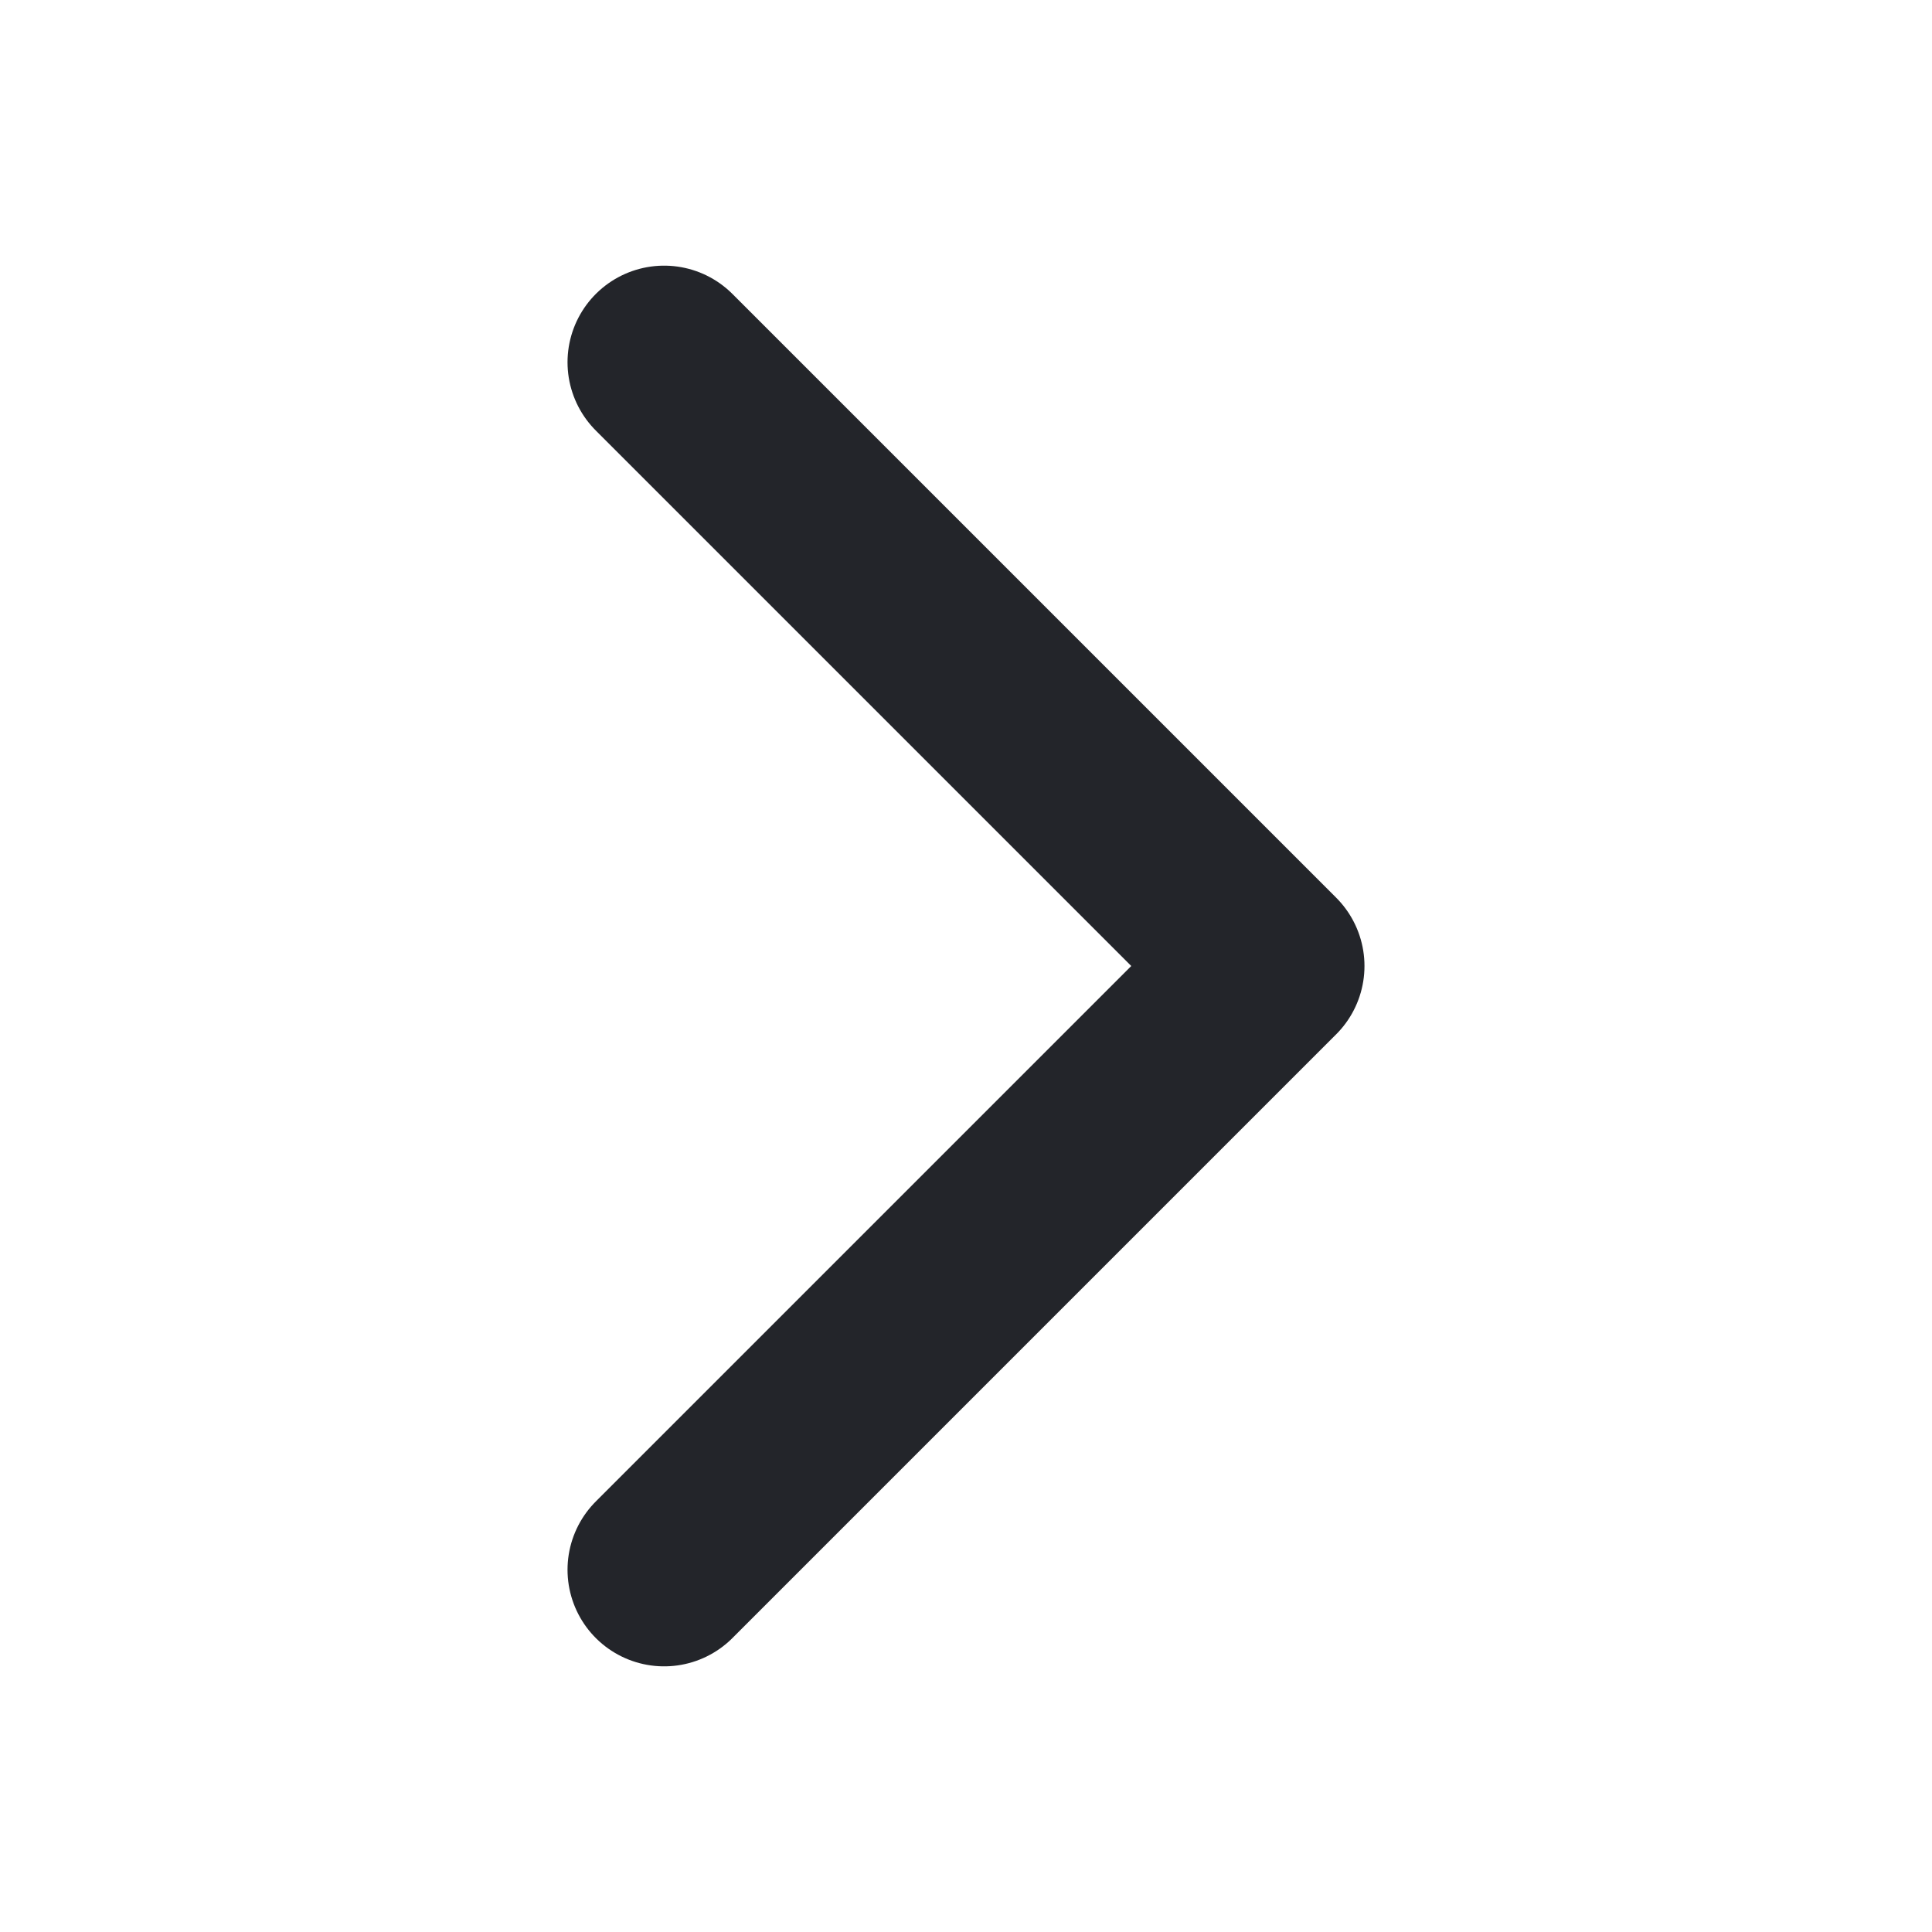 <svg width="20" height="20" viewBox="0 0 20 20" fill="none" xmlns="http://www.w3.org/2000/svg">
<path d="M6.875 3.75L13.125 10L6.875 16.25" stroke="#23252A" stroke-width="2" stroke-linecap="round" stroke-linejoin="round"/>
</svg>
